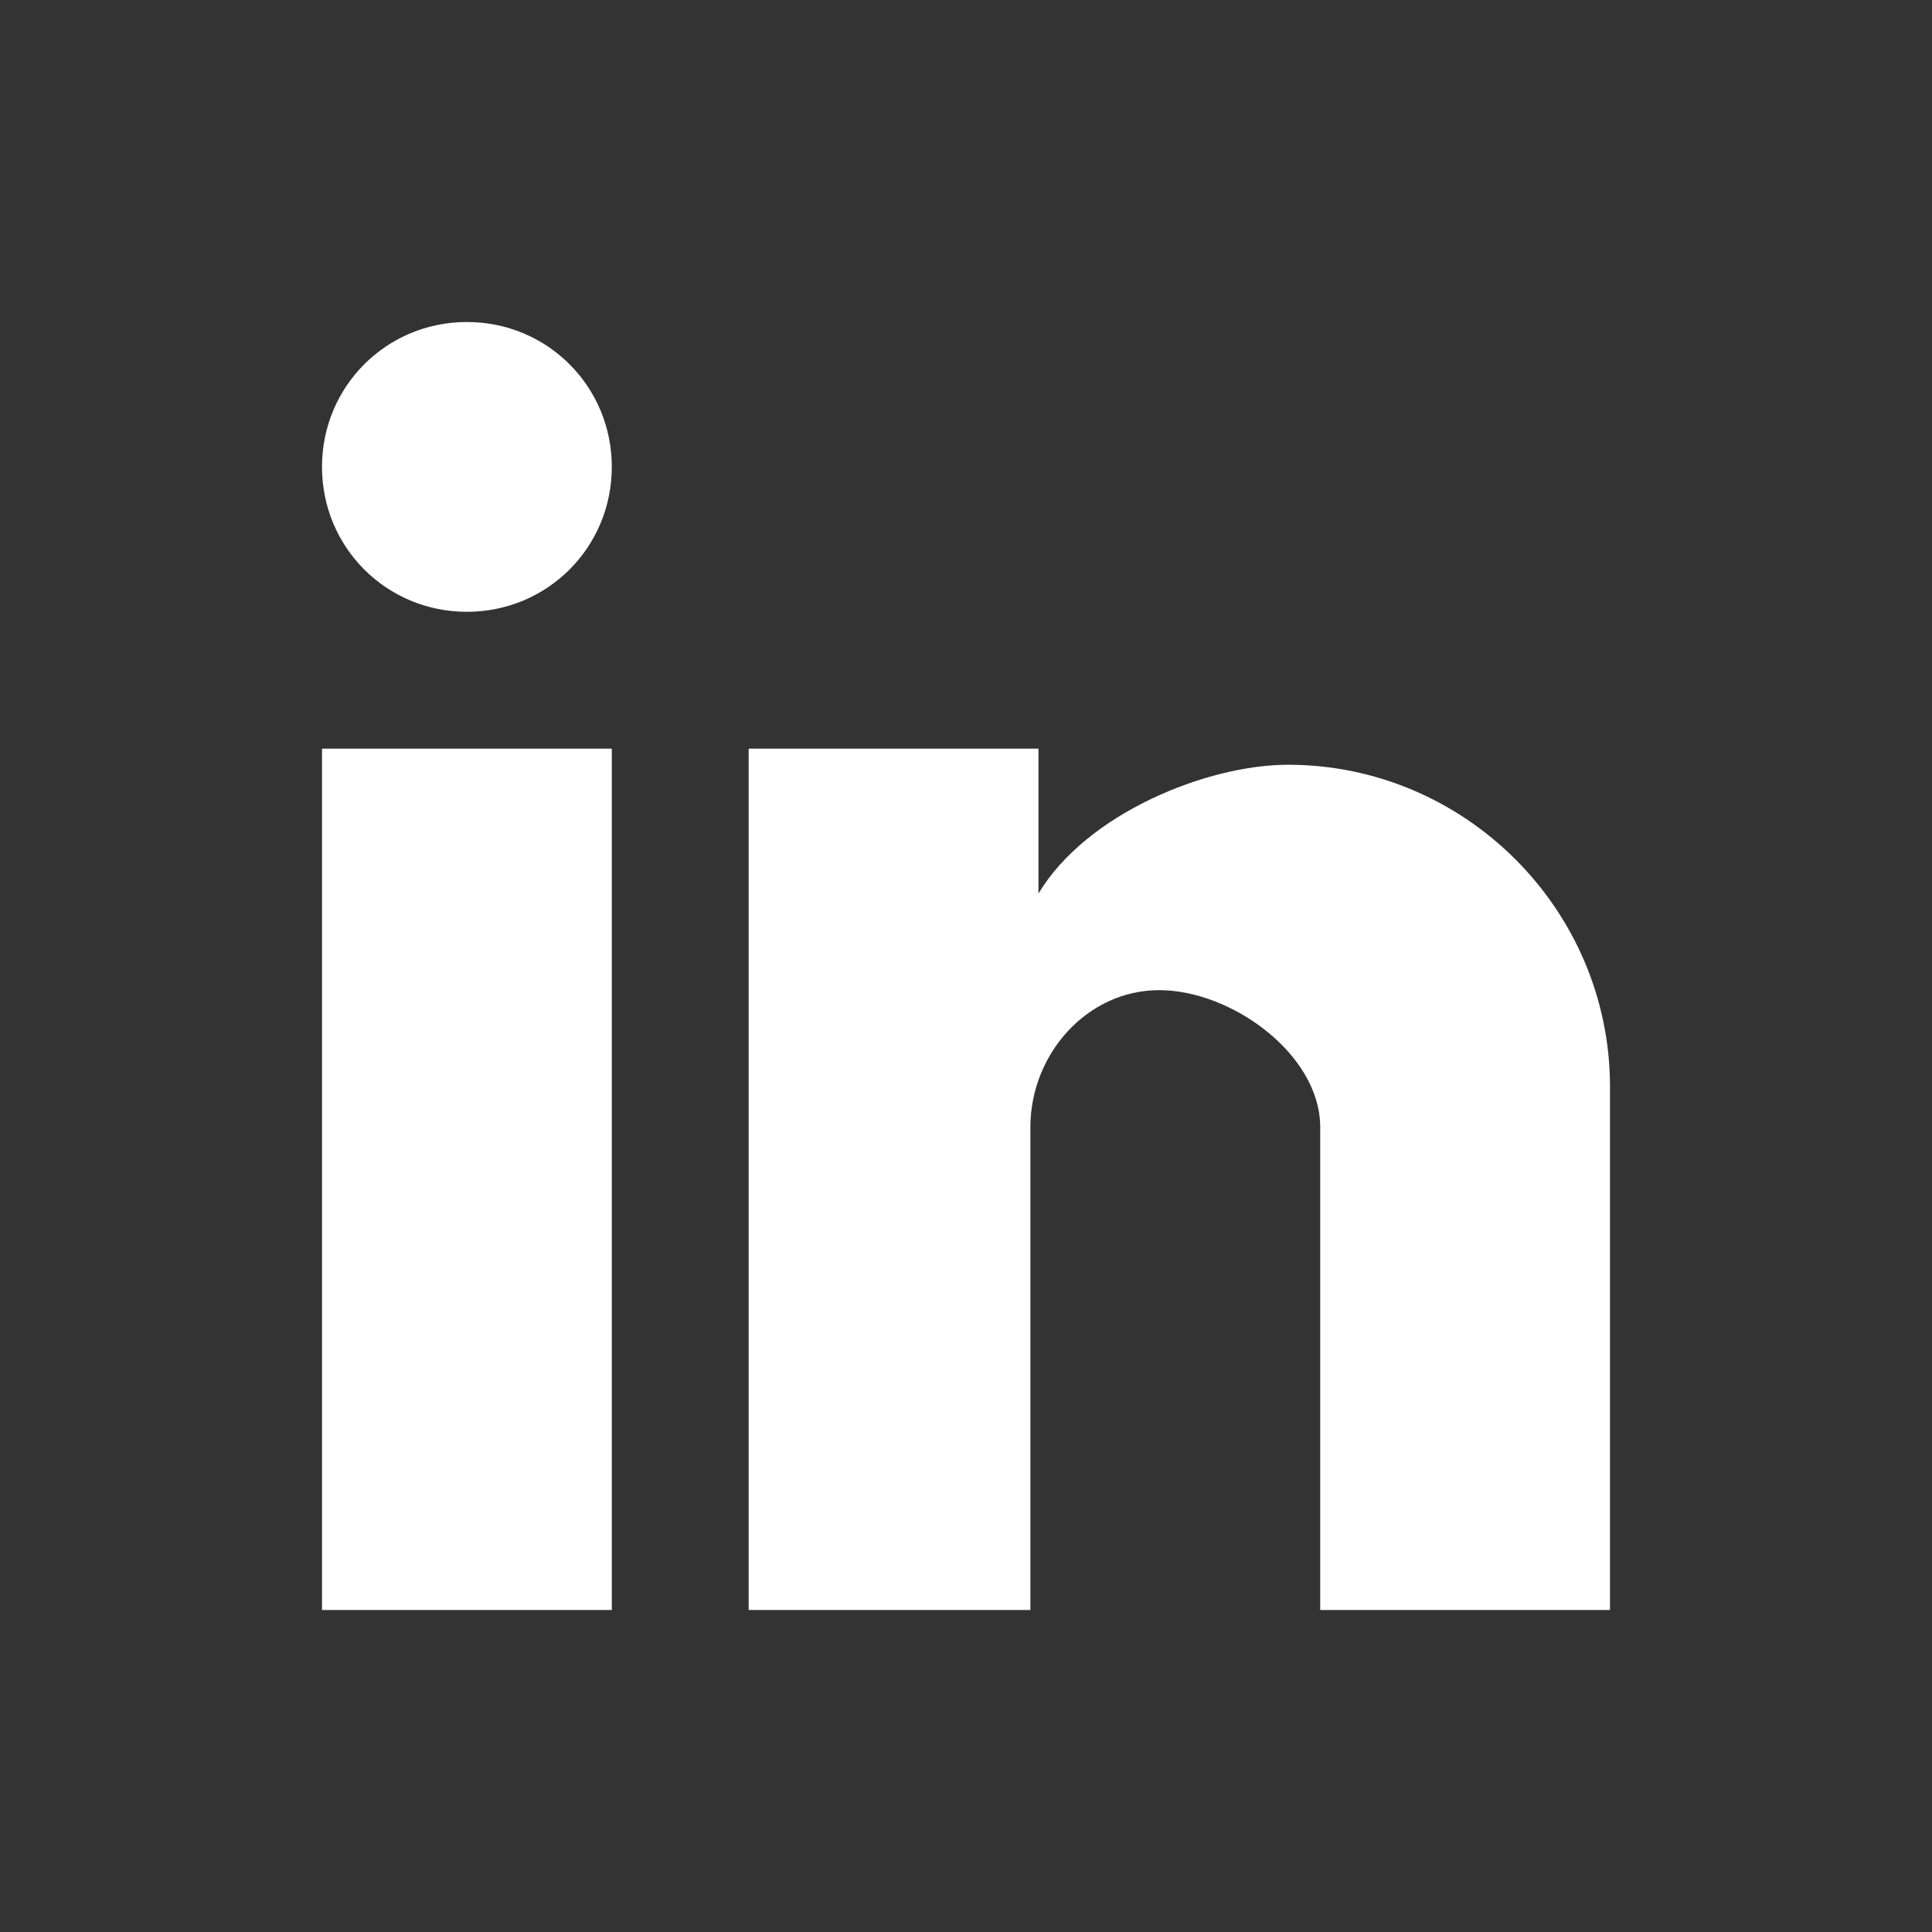 <svg height="24" width="24" viewBox="0 0 24 24" xmlns="http://www.w3.org/2000/svg" aria-labelledby="LinkedinTitleID" style="fill: rgb(255, 255, 255); stroke: rgb(255, 255, 255); stroke-width: 0;"><rect x="0" y="0" width="24" height="24" fill="#333333" stroke="none"/><title id="LinkedinTitleID">Linkedin Icon</title><path d="M20 20h-3.6v-6c0-.9-1.1-1.7-2-1.7s-1.6.8-1.6 1.7v6H9.3V9.3h3.6v1.8c.6-1 2.1-1.6 3.1-1.6 2.2 0 4 1.8 4 4V20M7.6 20H4V9.3h3.6V20M5.8 4c1 0 1.8.8 1.8 1.8s-.8 1.8-1.8 1.8S4 6.8 4 5.8 4.8 4 5.8 4z"></path></svg>